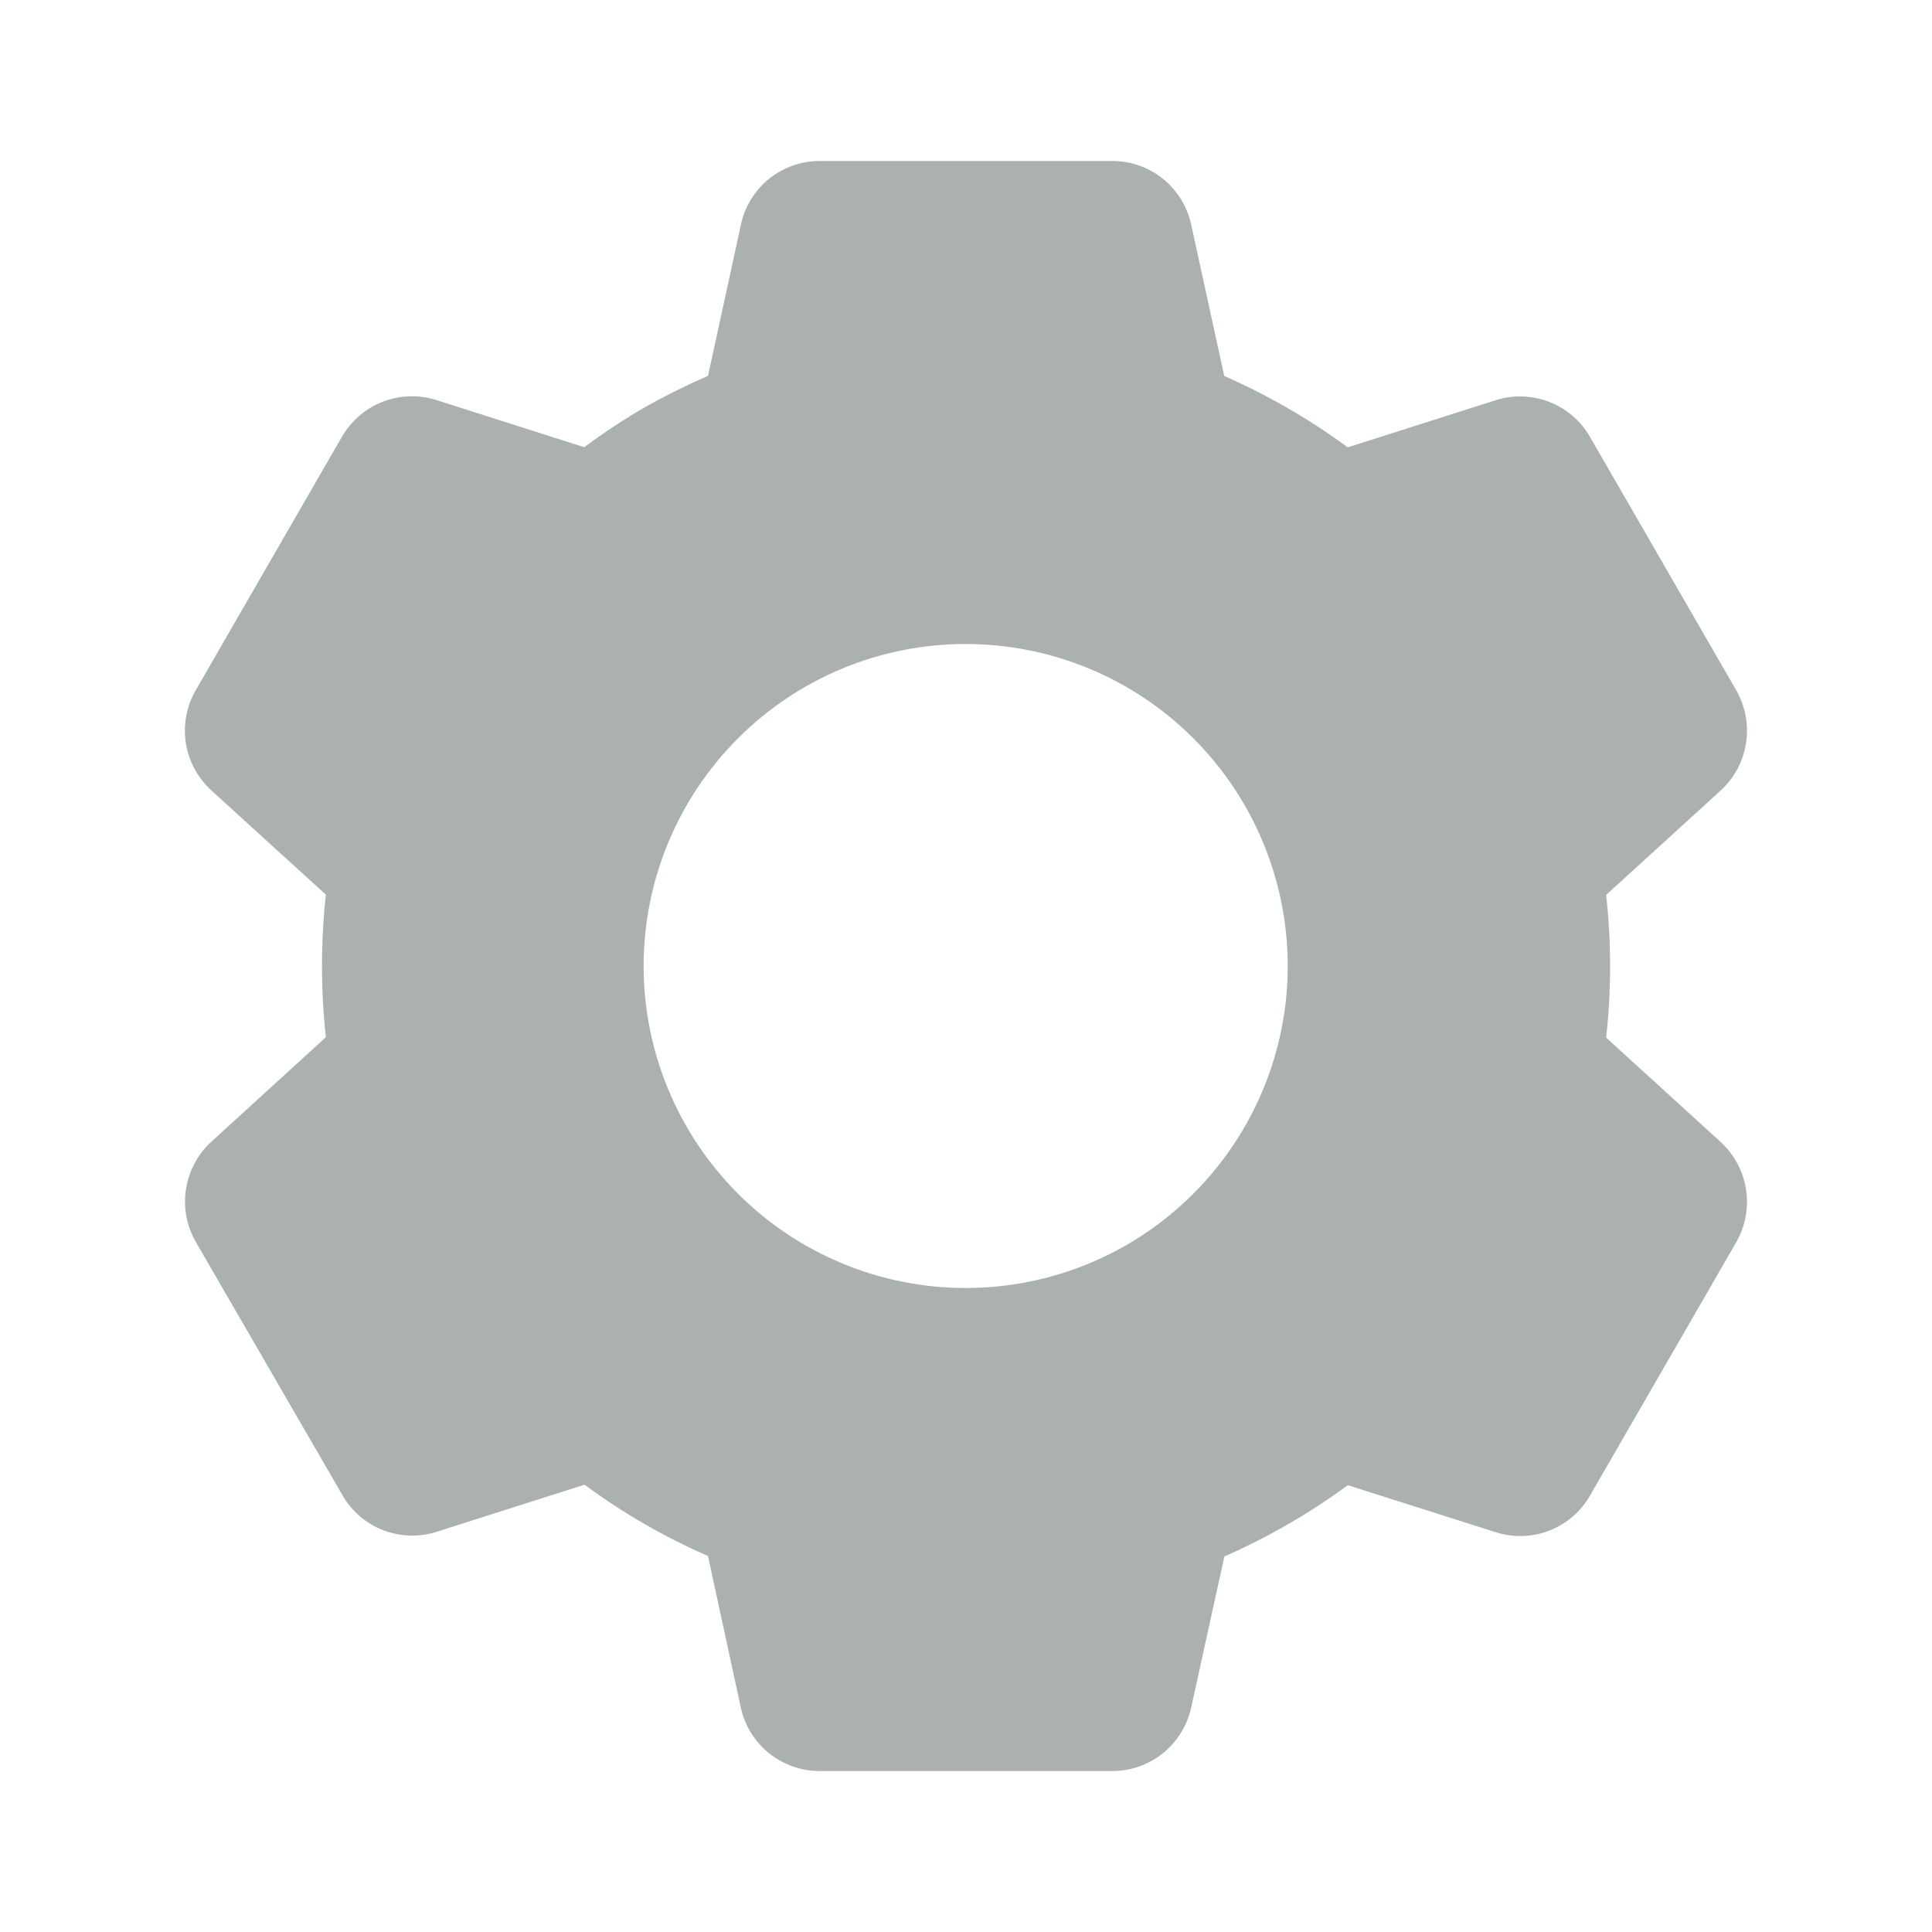 <svg width="15" height="15" viewBox="0 0 15 15" fill="none" xmlns="http://www.w3.org/2000/svg">
<path d="M8.637 13.75H6.362C6.22 13.75 6.082 13.701 5.971 13.612C5.86 13.523 5.782 13.398 5.752 13.259L5.497 12.081C5.158 11.933 4.836 11.747 4.538 11.527L3.39 11.893C3.254 11.936 3.107 11.931 2.974 11.88C2.841 11.828 2.73 11.733 2.659 11.609L1.519 9.64C1.448 9.516 1.422 9.372 1.444 9.232C1.466 9.091 1.535 8.962 1.639 8.866L2.53 8.053C2.49 7.685 2.49 7.314 2.53 6.946L1.639 6.135C1.534 6.039 1.465 5.909 1.443 5.769C1.421 5.628 1.448 5.484 1.519 5.36L2.656 3.389C2.728 3.266 2.839 3.17 2.972 3.119C3.105 3.067 3.252 3.063 3.388 3.106L4.536 3.472C4.688 3.359 4.847 3.254 5.011 3.159C5.169 3.071 5.331 2.99 5.497 2.918L5.753 1.742C5.783 1.603 5.86 1.478 5.971 1.388C6.082 1.299 6.22 1.25 6.362 1.25H8.637C8.78 1.25 8.918 1.299 9.029 1.388C9.14 1.478 9.217 1.603 9.248 1.742L9.505 2.919C9.844 3.068 10.166 3.254 10.464 3.473L11.613 3.107C11.749 3.064 11.895 3.069 12.028 3.12C12.161 3.172 12.273 3.267 12.344 3.391L13.481 5.361C13.626 5.616 13.576 5.938 13.361 6.136L12.47 6.948C12.511 7.316 12.511 7.688 12.47 8.056L13.361 8.868C13.576 9.067 13.626 9.388 13.481 9.643L12.344 11.613C12.273 11.737 12.161 11.832 12.028 11.884C11.895 11.935 11.748 11.94 11.613 11.896L10.464 11.531C10.166 11.75 9.845 11.936 9.506 12.084L9.248 13.259C9.217 13.398 9.14 13.522 9.029 13.612C8.918 13.701 8.78 13.75 8.637 13.75V13.75ZM7.497 5C6.834 5 6.199 5.263 5.73 5.732C5.261 6.201 4.997 6.837 4.997 7.5C4.997 8.163 5.261 8.799 5.73 9.268C6.199 9.737 6.834 10 7.497 10C8.161 10 8.796 9.737 9.265 9.268C9.734 8.799 9.998 8.163 9.998 7.5C9.998 6.837 9.734 6.201 9.265 5.732C8.796 5.263 8.161 5 7.497 5V5Z" fill="#AAB1AE"/>
</svg>
